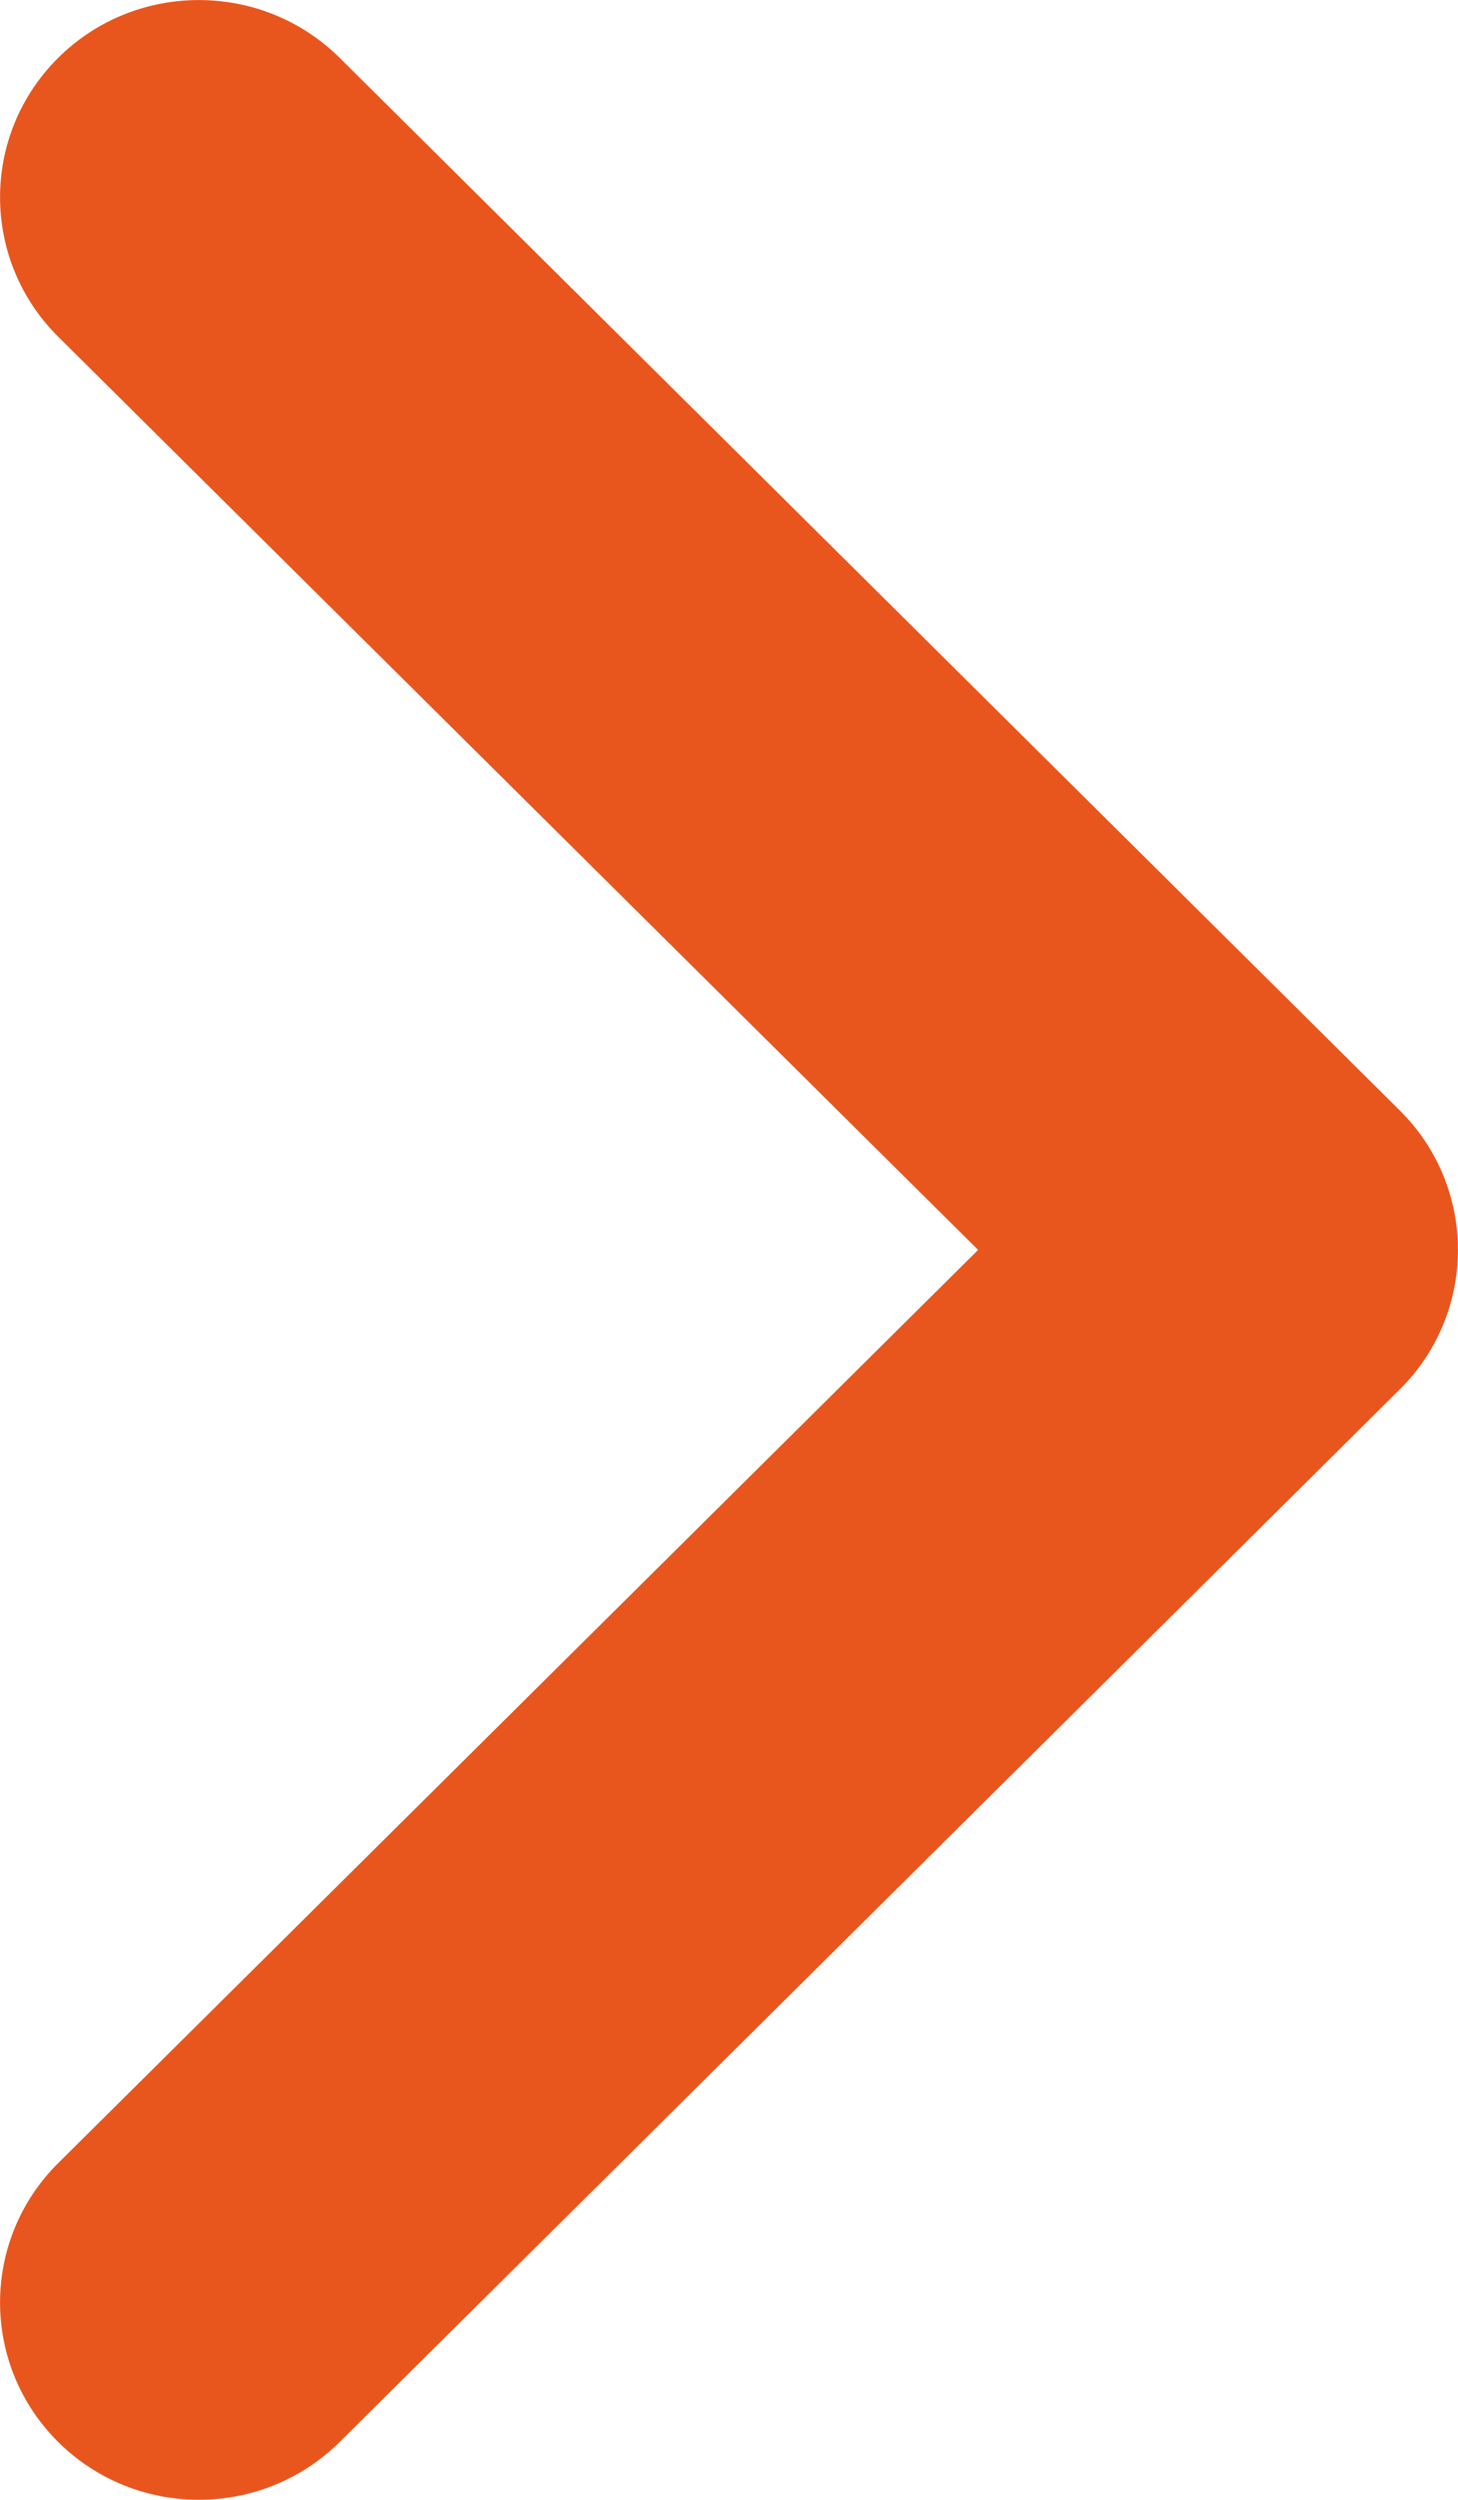 <svg width="7" height="12" viewBox="0 0 7 12" fill="none" xmlns="http://www.w3.org/2000/svg">
<path fill-rule="evenodd" clip-rule="evenodd" d="M0.28 0.277C0.652 -0.092 1.257 -0.092 1.63 0.277L6.72 5.33C7.093 5.7 7.093 6.3 6.72 6.67L1.63 11.723C1.257 12.092 0.652 12.092 0.28 11.723C-0.093 11.353 -0.093 10.753 0.28 10.383L4.696 6L0.28 1.617C-0.093 1.247 -0.093 0.647 0.28 0.277Z" fill="#E9561D"/>
</svg>
